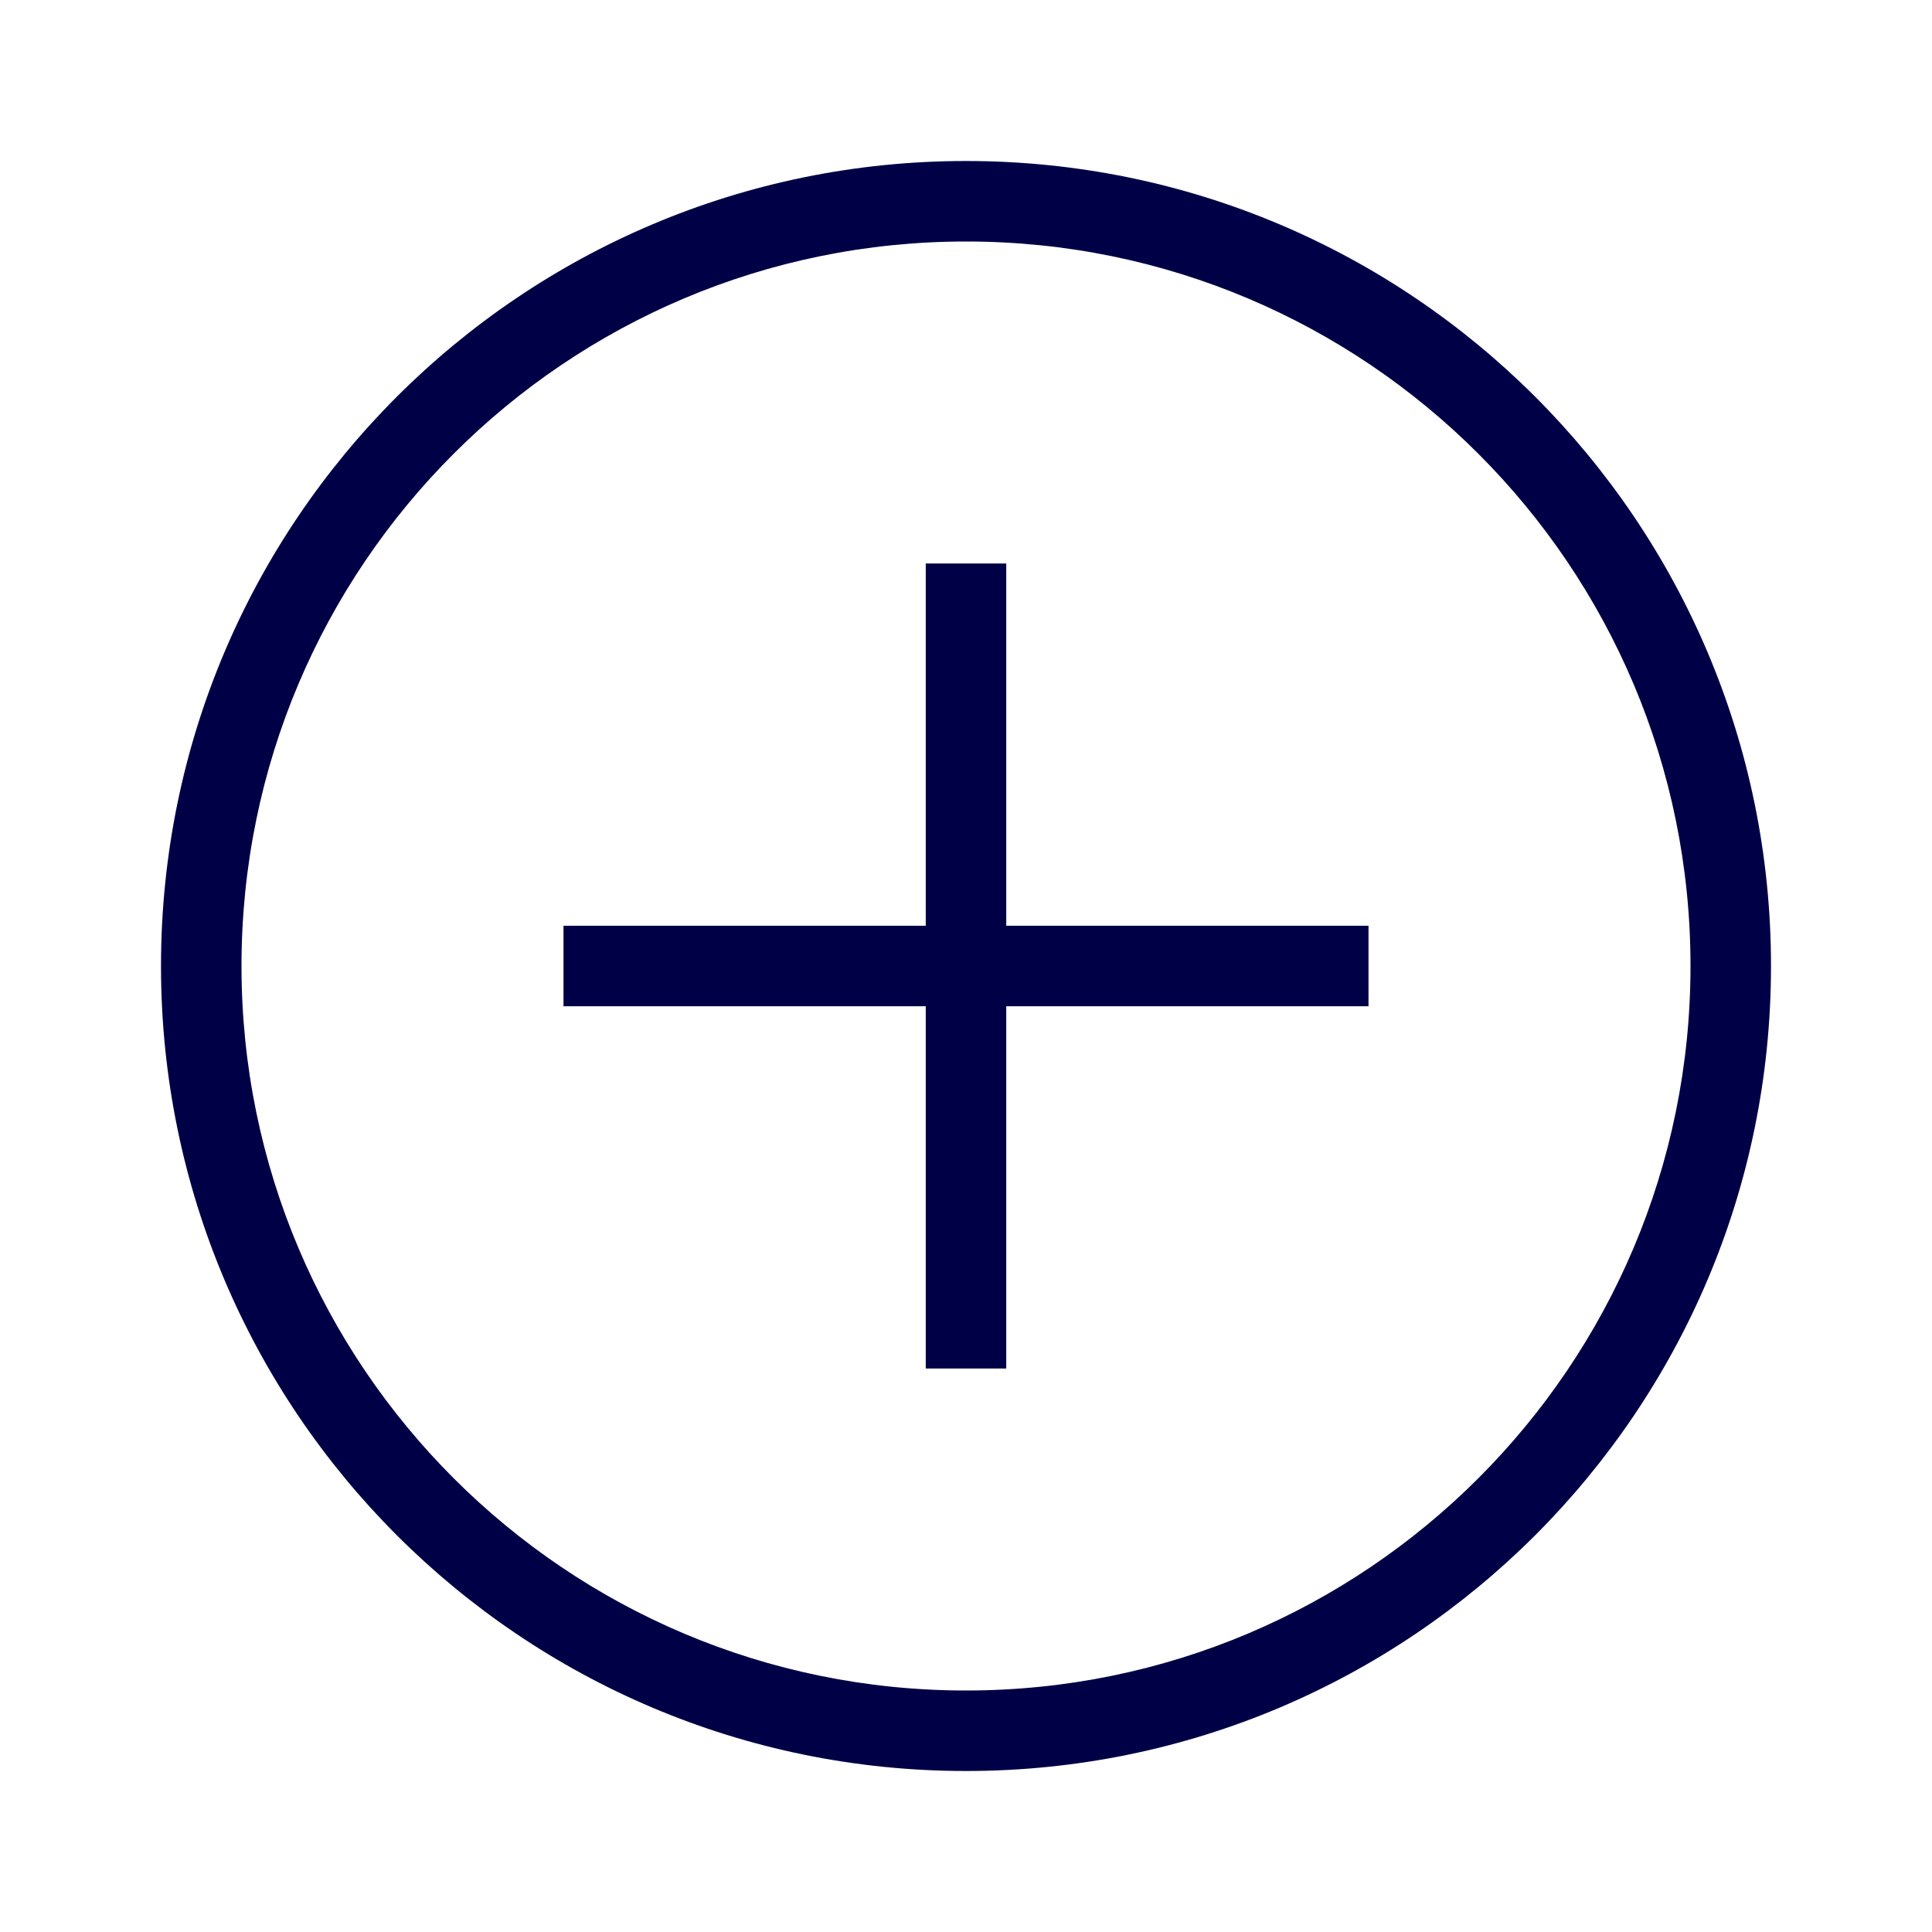 <svg xmlns="http://www.w3.org/2000/svg" width="48" height="48" viewBox="0 0 48 48">
    <g fill="none" fill-rule="evenodd">
        <path fill="#FFF" d="M0 0H1600V25368H0z" transform="translate(-855 -20081)"/>
        <path fill="#FFF" d="M0 -23H1600V25345H0z" transform="translate(-855 -20081)"/>
        <g fill="#000046">
            <path d="M24 4c11.046 0 20 8.954 20 20s-8.954 20-20 20S4 35.046 4 24 12.954 4 24 4zm0 2C14.059 6 6 14.059 6 24s8.059 18 18 18 18-8.059 18-18S33.941 6 24 6z" transform="translate(-855 -20081) translate(855 20081)"/>
            <path d="M25 14v9h9v2h-9v9h-2v-9h-9v-2h9v-9h2z" transform="translate(-855 -20081) translate(855 20081)"/>
        </g>
    </g>
</svg>
